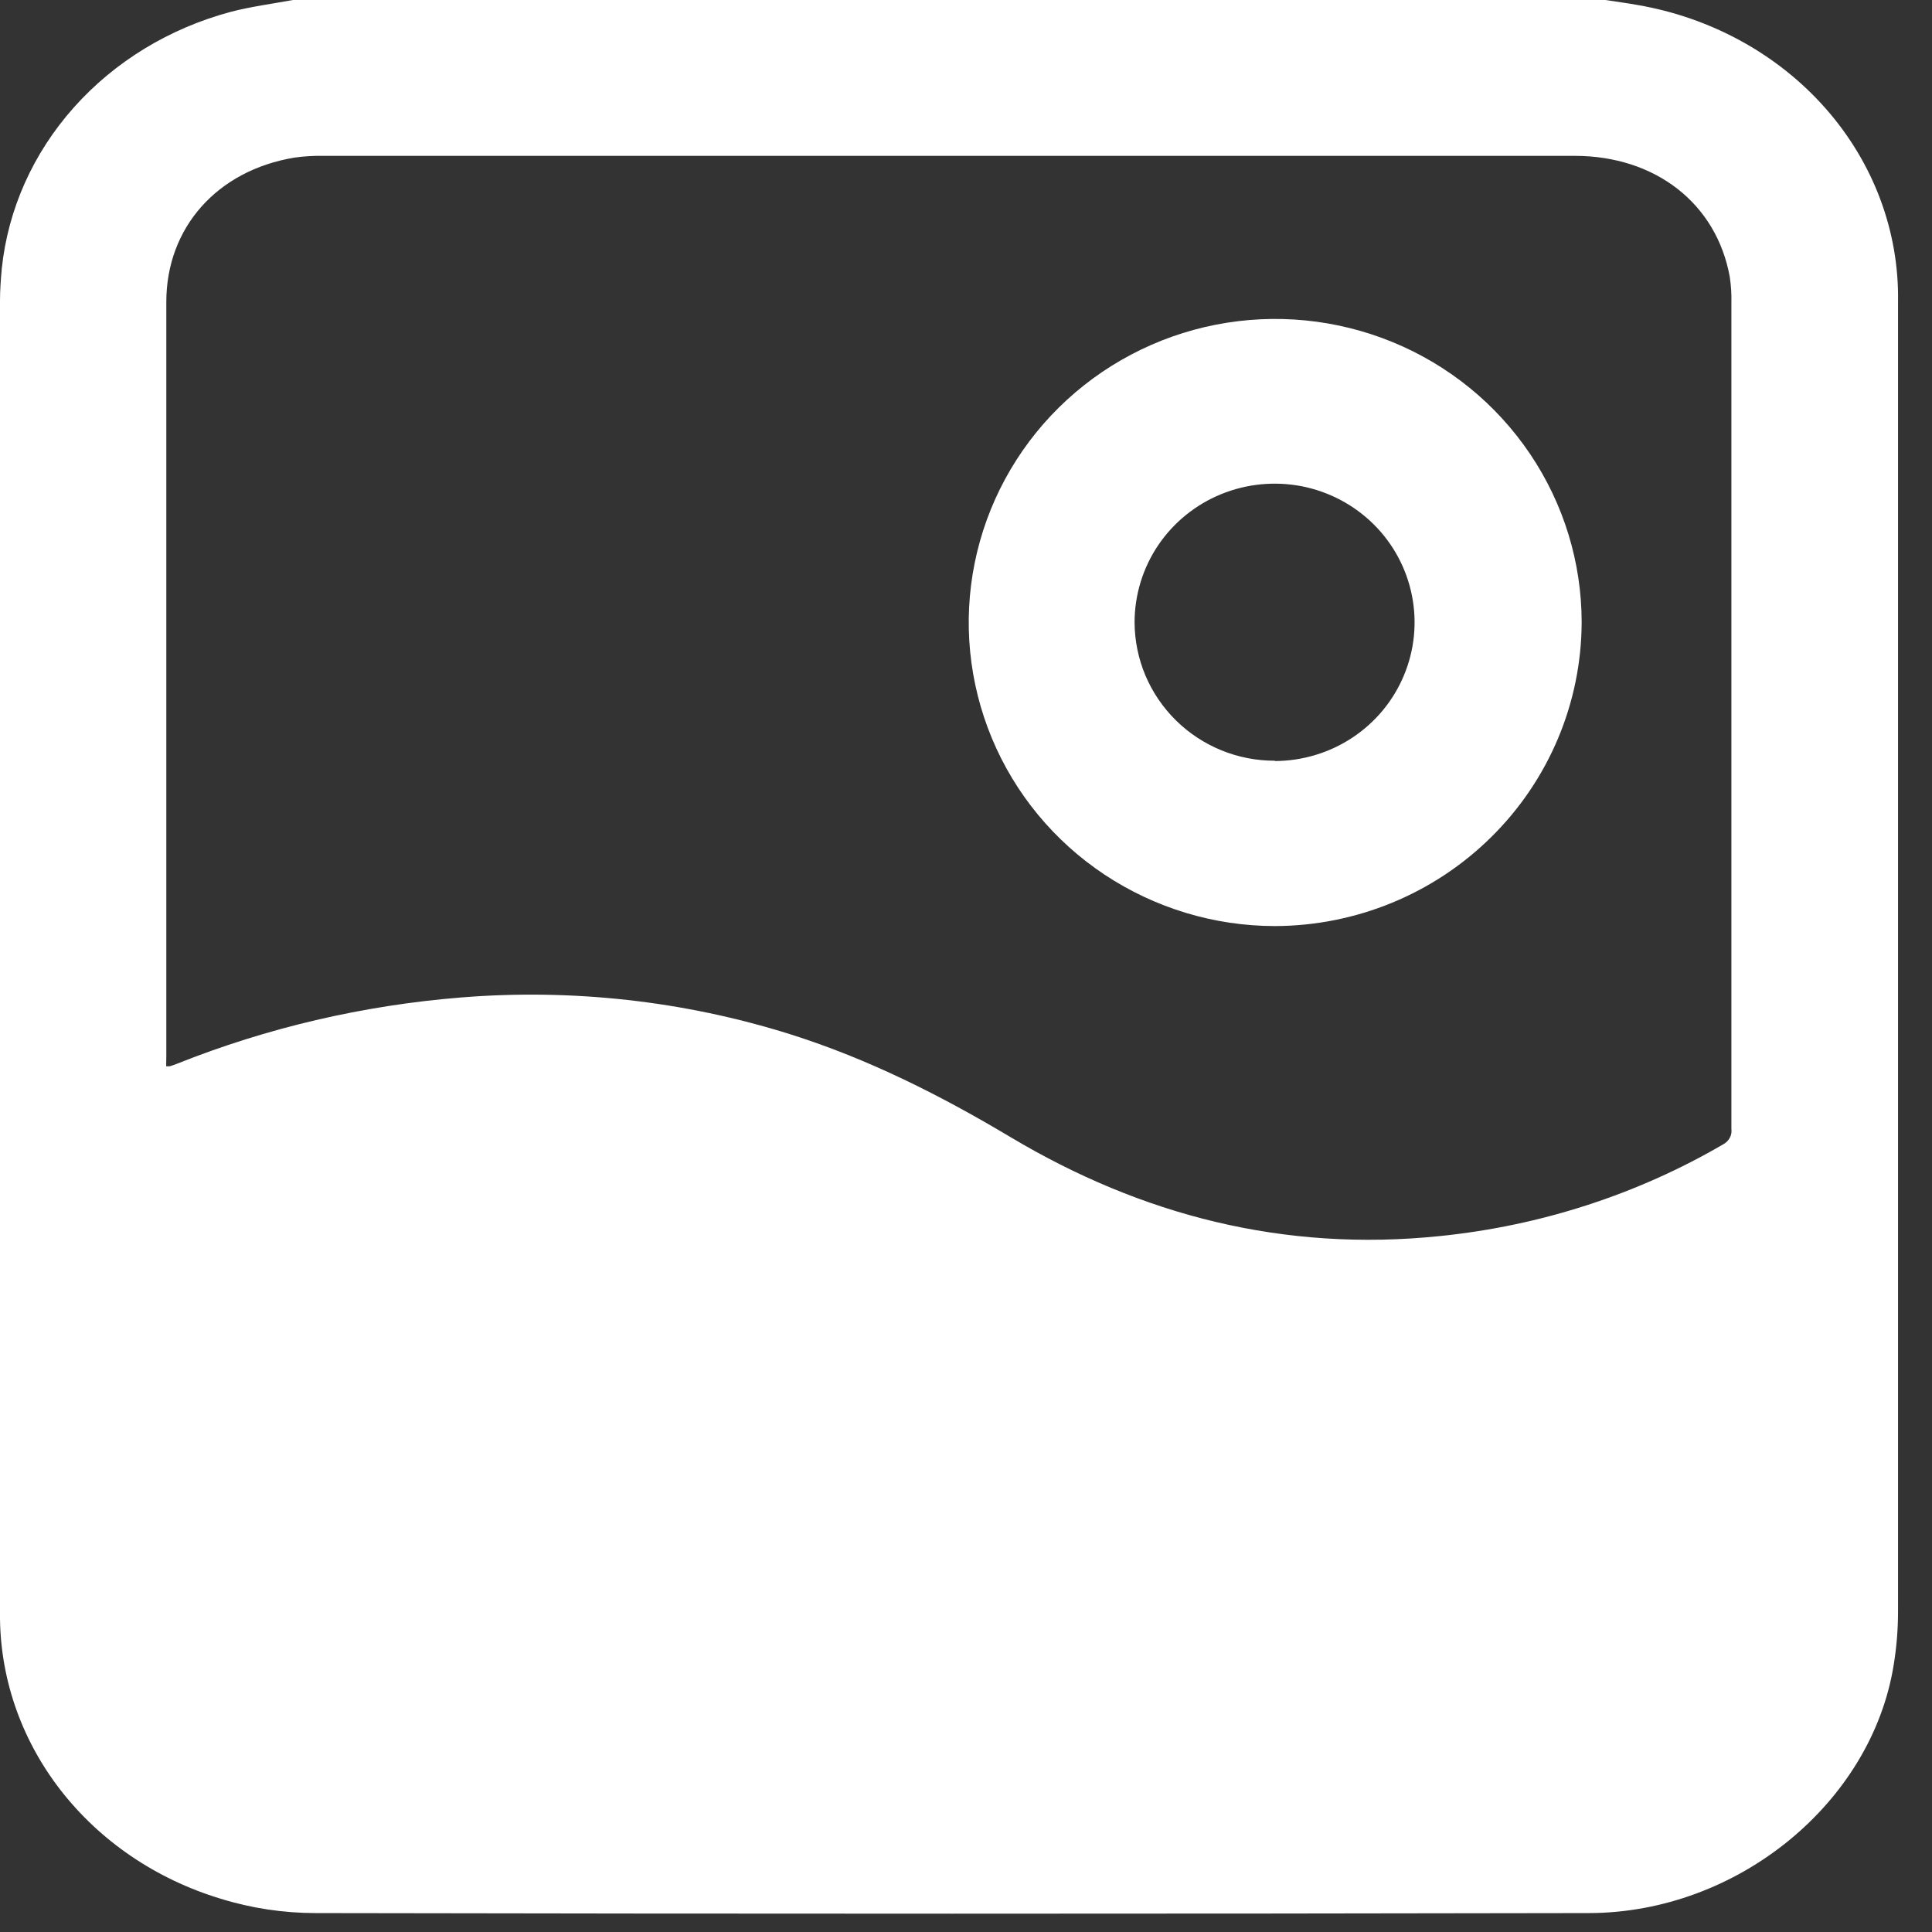 <svg width="24" height="24" viewBox="0 0 24 24" fill="none" xmlns="http://www.w3.org/2000/svg">
<rect x="0" y="0" width="24" height="24" fill="#333333" stroke="none"/>
<path d="M3.639 0H19.943C20.074 0.021 20.205 0.037 20.337 0.061C21.256 0.218 22.087 0.675 22.68 1.349C23.274 2.024 23.592 2.874 23.578 3.747C23.578 9.171 23.578 14.595 23.578 20.019C23.578 20.241 23.56 20.463 23.524 20.683C23.249 22.393 21.587 23.762 19.737 23.765C14.466 23.775 9.195 23.775 3.925 23.765C3.522 23.765 3.122 23.705 2.739 23.586C1.937 23.343 1.239 22.868 0.746 22.229C0.253 21.59 -0.008 20.82 0 20.032C0 14.6 0 9.168 0 3.735C0 3.605 0.01 3.47 0.022 3.337C0.099 2.6 0.411 1.902 0.919 1.333C1.426 0.764 2.105 0.351 2.867 0.147C3.116 0.082 3.378 0.048 3.639 0ZM2.064 13.245C2.08 13.247 2.096 13.247 2.112 13.245C2.141 13.236 2.169 13.226 2.197 13.215C3.319 12.767 4.51 12.489 5.726 12.391C7.108 12.279 8.499 12.434 9.814 12.847C10.793 13.156 11.689 13.61 12.555 14.127C14.18 15.096 15.948 15.555 17.885 15.355C19.137 15.228 20.342 14.837 21.41 14.213C21.444 14.194 21.472 14.166 21.489 14.132C21.507 14.099 21.513 14.061 21.508 14.024C21.508 10.604 21.508 7.185 21.508 3.765C21.511 3.656 21.504 3.548 21.488 3.44C21.323 2.528 20.564 1.936 19.56 1.936H4.019C3.897 1.934 3.776 1.941 3.657 1.958C2.697 2.117 2.066 2.828 2.066 3.751C2.066 6.876 2.066 10 2.066 13.123L2.064 13.245Z" fill="white"/>
<path d="M15.835 11.504C15.082 11.503 14.347 11.28 13.721 10.865C13.096 10.45 12.609 9.861 12.322 9.172C12.035 8.482 11.96 7.724 12.108 6.993C12.256 6.262 12.619 5.591 13.152 5.064C13.684 4.538 14.363 4.179 15.101 4.034C15.839 3.889 16.604 3.964 17.3 4.25C17.995 4.535 18.589 5.019 19.007 5.639C19.425 6.259 19.648 6.987 19.648 7.733C19.644 8.733 19.241 9.691 18.526 10.397C17.812 11.104 16.844 11.502 15.835 11.504V11.504ZM15.835 9.454C16.178 9.453 16.515 9.352 16.8 9.163C17.086 8.974 17.309 8.705 17.44 8.39C17.572 8.075 17.606 7.729 17.539 7.395C17.472 7.061 17.307 6.754 17.064 6.513C16.821 6.272 16.511 6.108 16.174 6.041C15.836 5.975 15.487 6.009 15.169 6.139C14.851 6.269 14.58 6.489 14.388 6.772C14.197 7.055 14.095 7.388 14.094 7.729C14.095 7.955 14.14 8.18 14.228 8.389C14.316 8.598 14.445 8.788 14.607 8.948C14.769 9.108 14.961 9.234 15.173 9.321C15.385 9.407 15.611 9.451 15.84 9.45L15.835 9.454Z" fill="white"/>
</svg>

